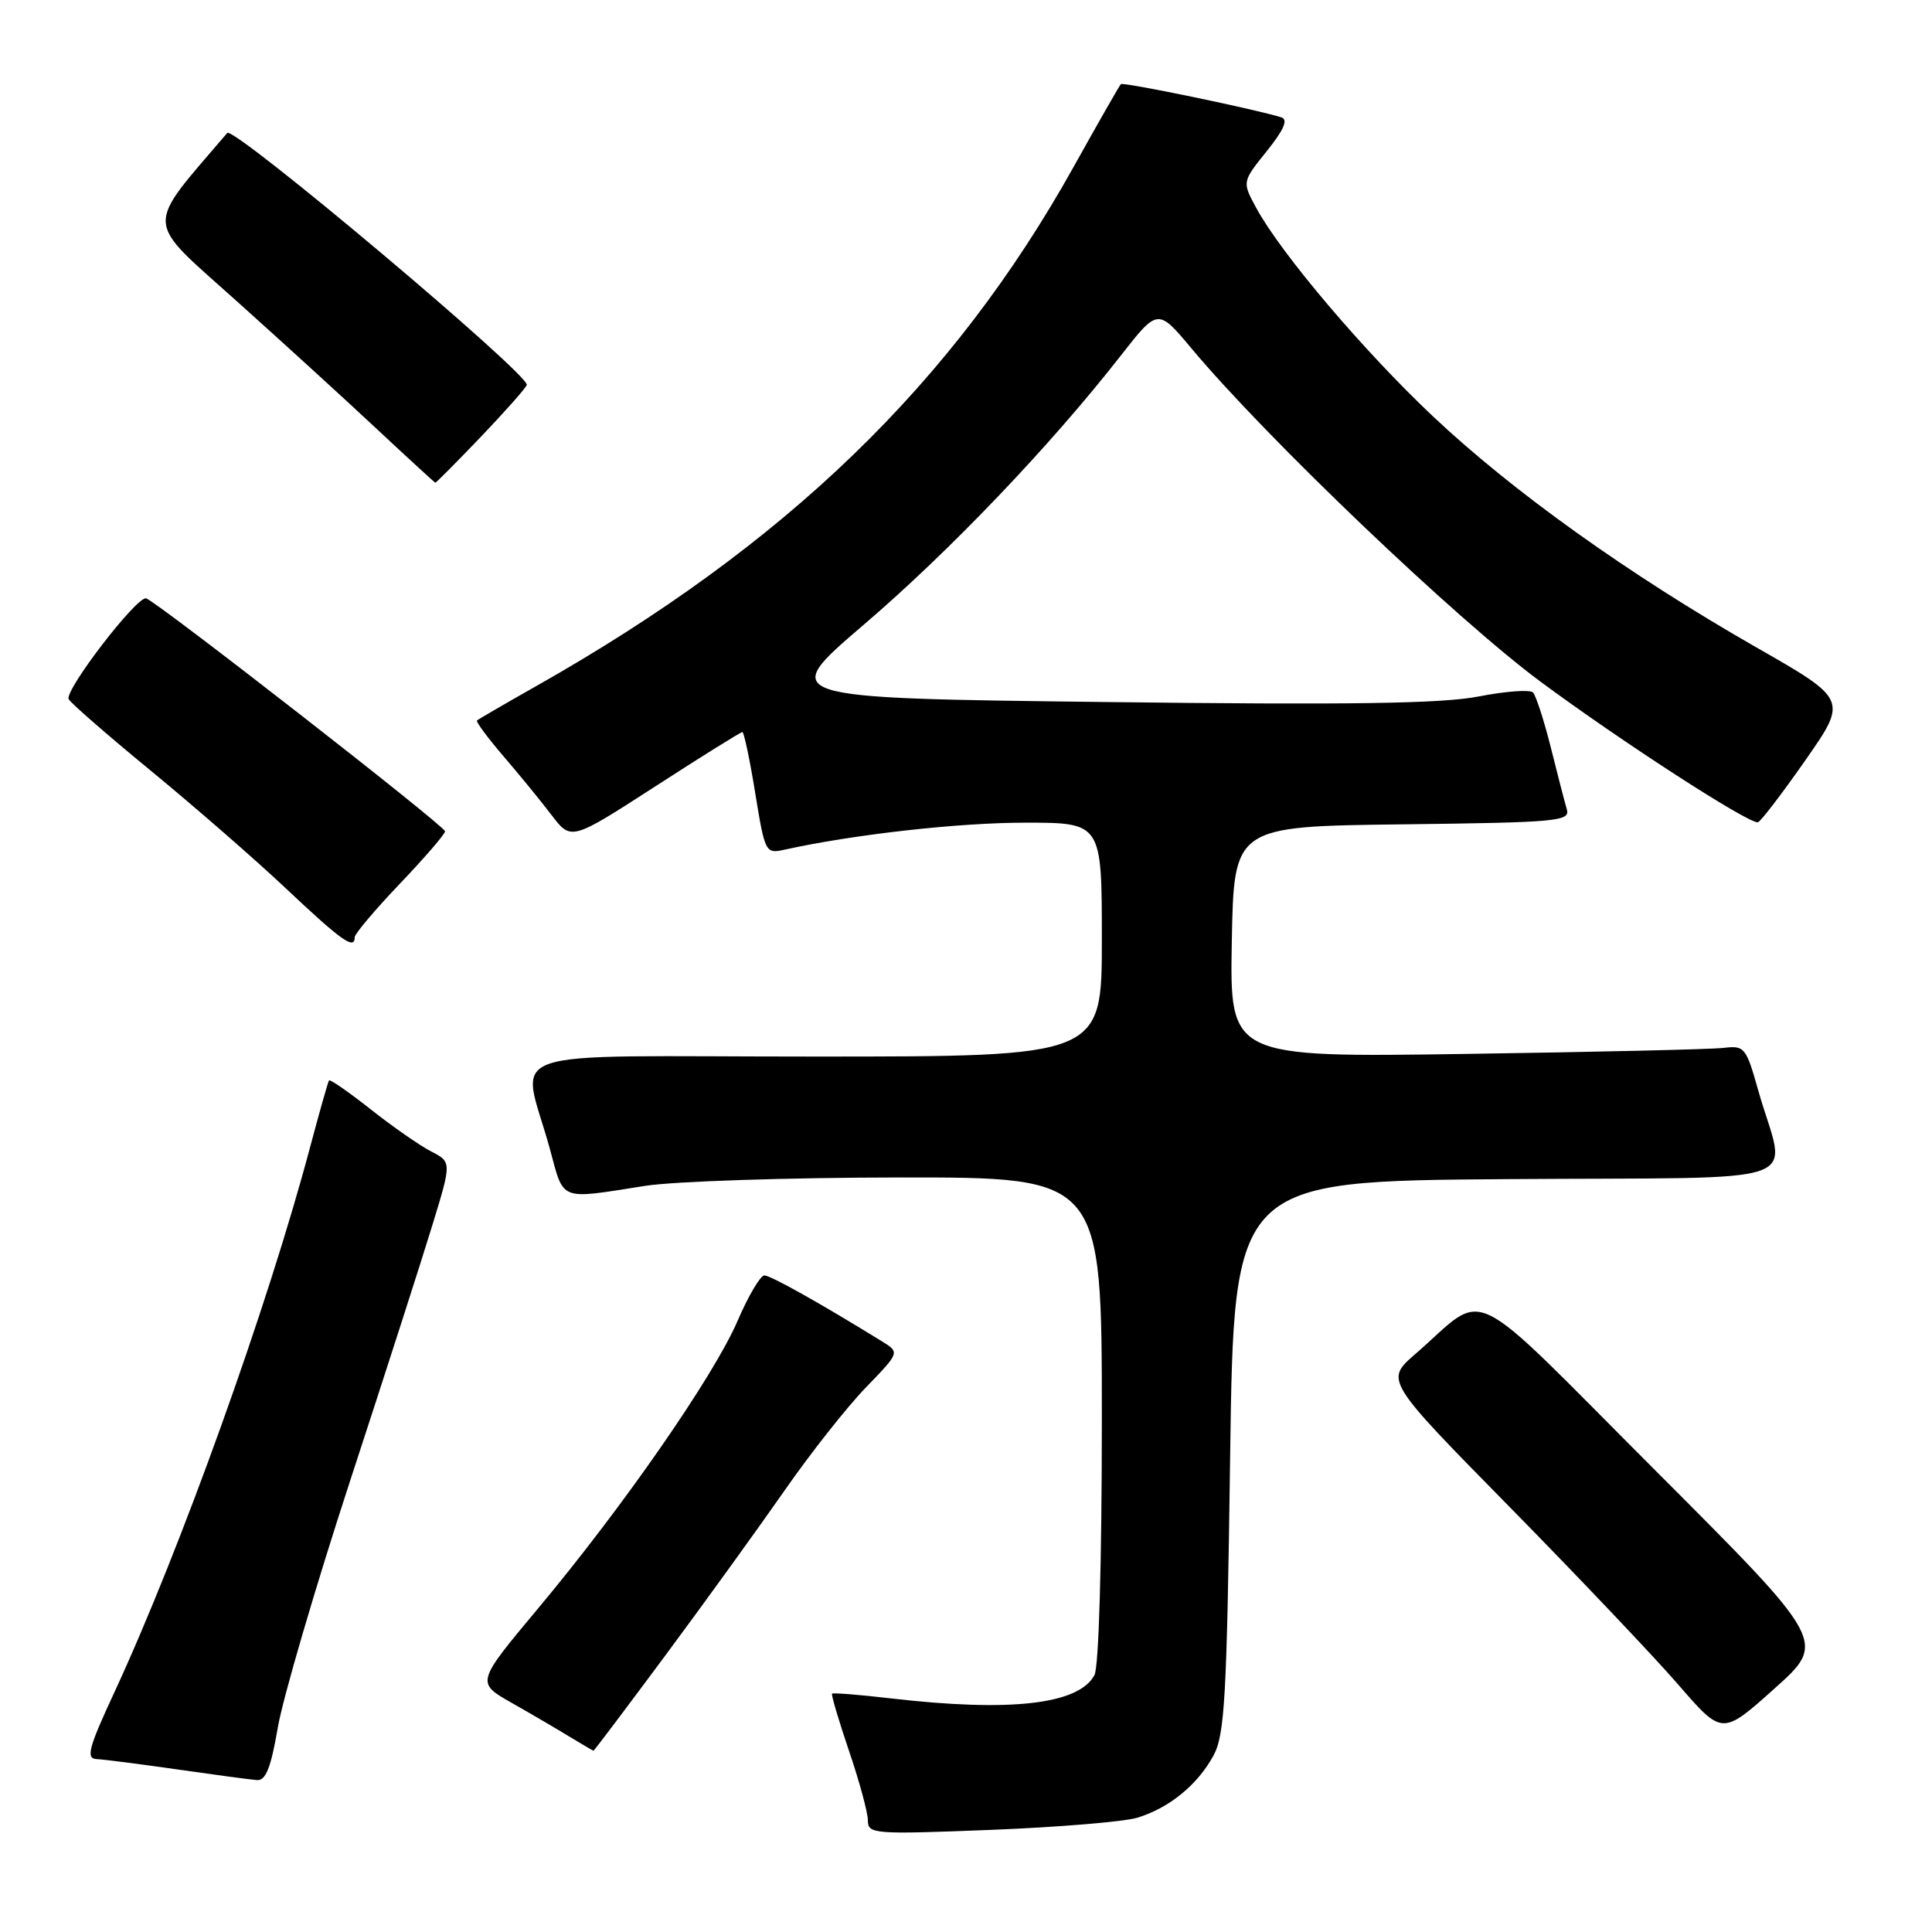 <?xml version="1.0" encoding="UTF-8" standalone="no"?>
<!DOCTYPE svg PUBLIC "-//W3C//DTD SVG 1.1//EN" "http://www.w3.org/Graphics/SVG/1.1/DTD/svg11.dtd" >
<svg xmlns="http://www.w3.org/2000/svg" xmlns:xlink="http://www.w3.org/1999/xlink" version="1.1" viewBox="0 0 256 256">
 <g >
 <path fill="currentColor"
d=" M 150.69 240.86 C 154.92 239.57 158.65 236.53 160.77 232.66 C 162.29 229.88 162.56 225.11 163.00 193.00 C 163.50 156.50 163.50 156.50 199.77 156.24 C 240.98 155.94 236.65 157.47 232.98 144.50 C 231.37 138.78 231.16 138.52 228.40 138.85 C 226.80 139.04 211.43 139.40 194.22 139.65 C 162.95 140.11 162.95 140.11 163.22 124.80 C 163.50 109.50 163.50 109.50 185.81 109.23 C 206.42 108.98 208.08 108.83 207.61 107.23 C 207.33 106.28 206.37 102.58 205.48 99.00 C 204.58 95.42 203.52 92.17 203.13 91.76 C 202.74 91.35 199.51 91.59 195.96 92.28 C 191.08 93.24 178.91 93.42 146.29 93.02 C 103.09 92.50 103.09 92.50 114.45 82.78 C 125.81 73.06 139.15 59.10 148.47 47.17 C 153.42 40.84 153.42 40.84 157.88 46.17 C 167.82 58.06 192.93 82.03 204.12 90.32 C 214.82 98.24 231.53 109.06 232.92 108.96 C 233.24 108.94 236.05 105.27 239.17 100.81 C 244.84 92.70 244.84 92.70 232.67 85.75 C 215.82 76.11 200.52 65.19 189.93 55.22 C 180.71 46.54 169.67 33.52 166.43 27.50 C 164.59 24.09 164.59 24.09 167.85 20.03 C 170.10 17.23 170.71 15.85 169.81 15.56 C 166.59 14.52 148.83 10.84 148.52 11.15 C 148.33 11.34 145.53 16.24 142.30 22.04 C 126.27 50.82 104.13 72.21 71.00 90.94 C 66.88 93.27 63.37 95.31 63.20 95.47 C 63.04 95.63 64.61 97.75 66.70 100.19 C 68.79 102.62 71.67 106.14 73.09 108.01 C 75.68 111.40 75.68 111.40 86.83 104.20 C 92.95 100.24 98.15 97.00 98.37 97.00 C 98.58 97.00 99.35 100.64 100.07 105.08 C 101.36 112.99 101.44 113.15 103.94 112.59 C 113.03 110.58 126.97 109.01 135.75 109.01 C 146.00 109.00 146.00 109.00 146.00 124.50 C 146.00 140.00 146.00 140.00 107.92 140.00 C 64.70 140.00 69.10 138.46 72.87 152.27 C 74.77 159.25 73.96 158.94 85.50 157.13 C 89.35 156.53 104.54 156.03 119.25 156.02 C 146.00 156.00 146.00 156.00 146.00 188.07 C 146.00 207.07 145.60 220.88 145.02 221.96 C 142.94 225.85 133.90 226.89 118.00 225.04 C 113.88 224.56 110.39 224.28 110.25 224.42 C 110.12 224.55 111.13 227.97 112.50 232.01 C 113.88 236.05 115.00 240.20 115.00 241.23 C 115.00 243.02 115.78 243.08 131.25 242.47 C 140.19 242.12 148.93 241.39 150.69 240.86 Z  M 36.81 228.91 C 37.48 225.01 41.80 210.27 46.41 196.16 C 51.03 182.05 55.94 166.78 57.32 162.24 C 59.85 153.97 59.85 153.97 57.09 152.55 C 55.57 151.76 51.97 149.25 49.09 146.97 C 46.20 144.69 43.73 142.98 43.60 143.16 C 43.46 143.35 42.34 147.32 41.09 152.00 C 35.48 173.10 23.88 205.42 15.15 224.25 C 11.72 231.64 11.36 233.01 12.80 233.09 C 13.73 233.13 18.55 233.75 23.50 234.46 C 28.45 235.17 33.20 235.81 34.05 235.87 C 35.21 235.97 35.90 234.23 36.81 228.91 Z  M 88.24 219.25 C 93.44 212.24 100.51 202.45 103.96 197.50 C 107.40 192.55 112.25 186.41 114.73 183.85 C 119.23 179.20 119.23 179.20 116.87 177.74 C 108.71 172.70 102.11 169.00 101.28 169.00 C 100.76 169.00 99.15 171.72 97.72 175.05 C 94.56 182.36 82.57 199.65 71.31 213.11 C 63.08 222.96 63.08 222.96 67.79 225.63 C 70.38 227.10 73.85 229.13 75.50 230.14 C 77.15 231.14 78.56 231.97 78.64 231.98 C 78.72 231.99 83.04 226.26 88.24 219.25 Z  M 219.34 194.84 C 193.71 169.19 197.31 170.94 187.51 179.44 C 183.53 182.90 183.53 182.90 200.05 199.70 C 209.13 208.94 219.18 219.53 222.38 223.22 C 228.20 229.95 228.20 229.95 235.12 223.75 C 242.04 217.56 242.04 217.56 219.34 194.84 Z  M 47.00 124.18 C 47.00 123.74 49.70 120.54 53.00 117.08 C 56.30 113.62 58.99 110.50 58.97 110.15 C 58.93 109.43 20.92 79.81 19.37 79.29 C 18.19 78.90 8.55 91.43 9.10 92.64 C 9.31 93.11 14.21 97.38 19.99 102.13 C 25.77 106.88 33.88 113.94 38.00 117.83 C 45.26 124.67 47.00 125.91 47.00 124.18 Z  M 63.68 57.92 C 66.88 54.57 69.64 51.46 69.80 51.01 C 70.27 49.73 30.95 16.64 30.11 17.62 C 19.10 30.52 19.02 28.82 31.25 39.80 C 37.44 45.35 45.88 53.05 50.00 56.91 C 54.12 60.76 57.58 63.93 57.68 63.96 C 57.78 63.98 60.48 61.26 63.68 57.92 Z "/>
</g>
</svg>